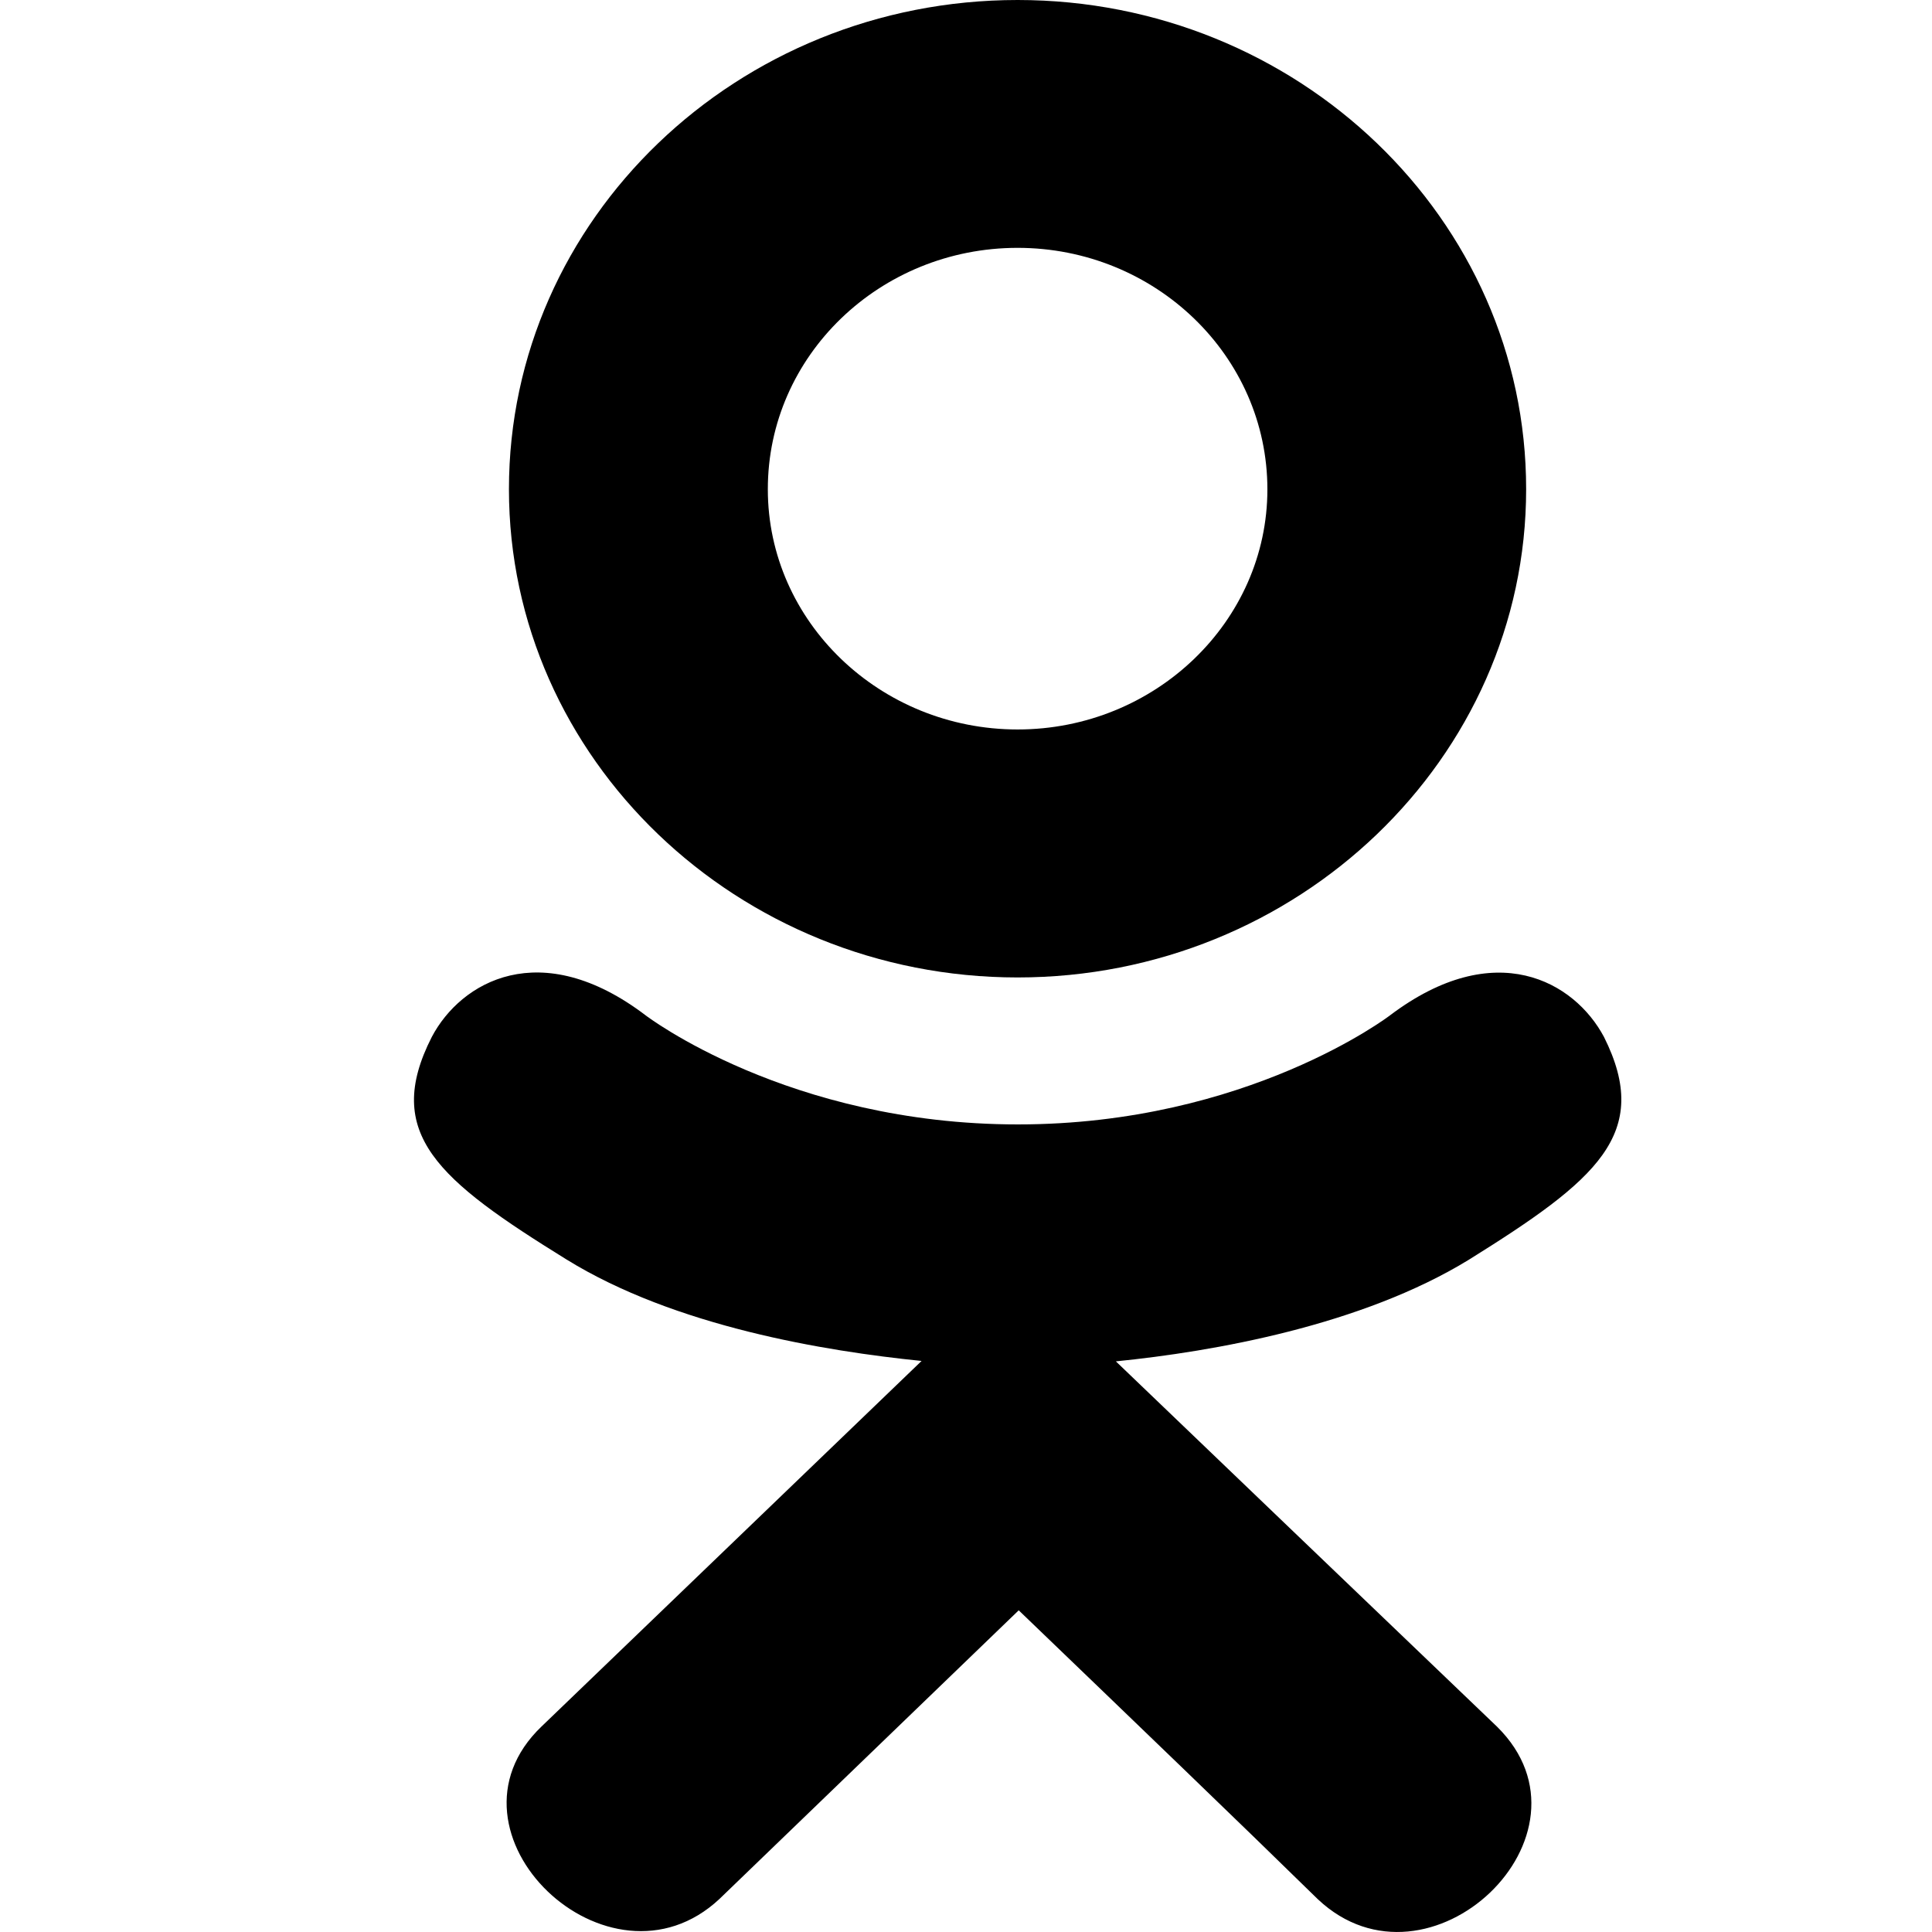 <svg width="14" height="14" fill="none" xmlns="http://www.w3.org/2000/svg"><path d="M3.129 7.514c-.358.702.048 1.038.975 1.612.787.487 1.875.665 2.574.736l-2.754 2.649c-.802.768.489 2 1.29 1.249l2.168-2.091c.83.798 1.626 1.563 2.168 2.094.802.755 2.091-.467 1.299-1.25-.06-.056-2.939-2.817-2.763-2.648.708-.071 1.78-.26 2.557-.736.926-.577 1.332-.913.98-1.615-.213-.4-.787-.733-1.551-.156 0 0-1.032.79-2.696.79-1.665 0-2.697-.79-2.697-.79-.763-.58-1.34-.243-1.55.156z" fill="#000"/><path d="M7.374 7.083c2.028 0 3.685-1.586 3.685-3.538C11.06 1.585 9.402 0 7.374 0c-2.03 0-3.686 1.585-3.686 3.545 0 1.952 1.656 3.538 3.686 3.538zm0-5.287c.996 0 1.81.782 1.81 1.75 0 .958-.814 1.74-1.81 1.74-.997 0-1.81-.782-1.81-1.74-.001-.968.812-1.75 1.81-1.75z" fill="#000"/></svg>